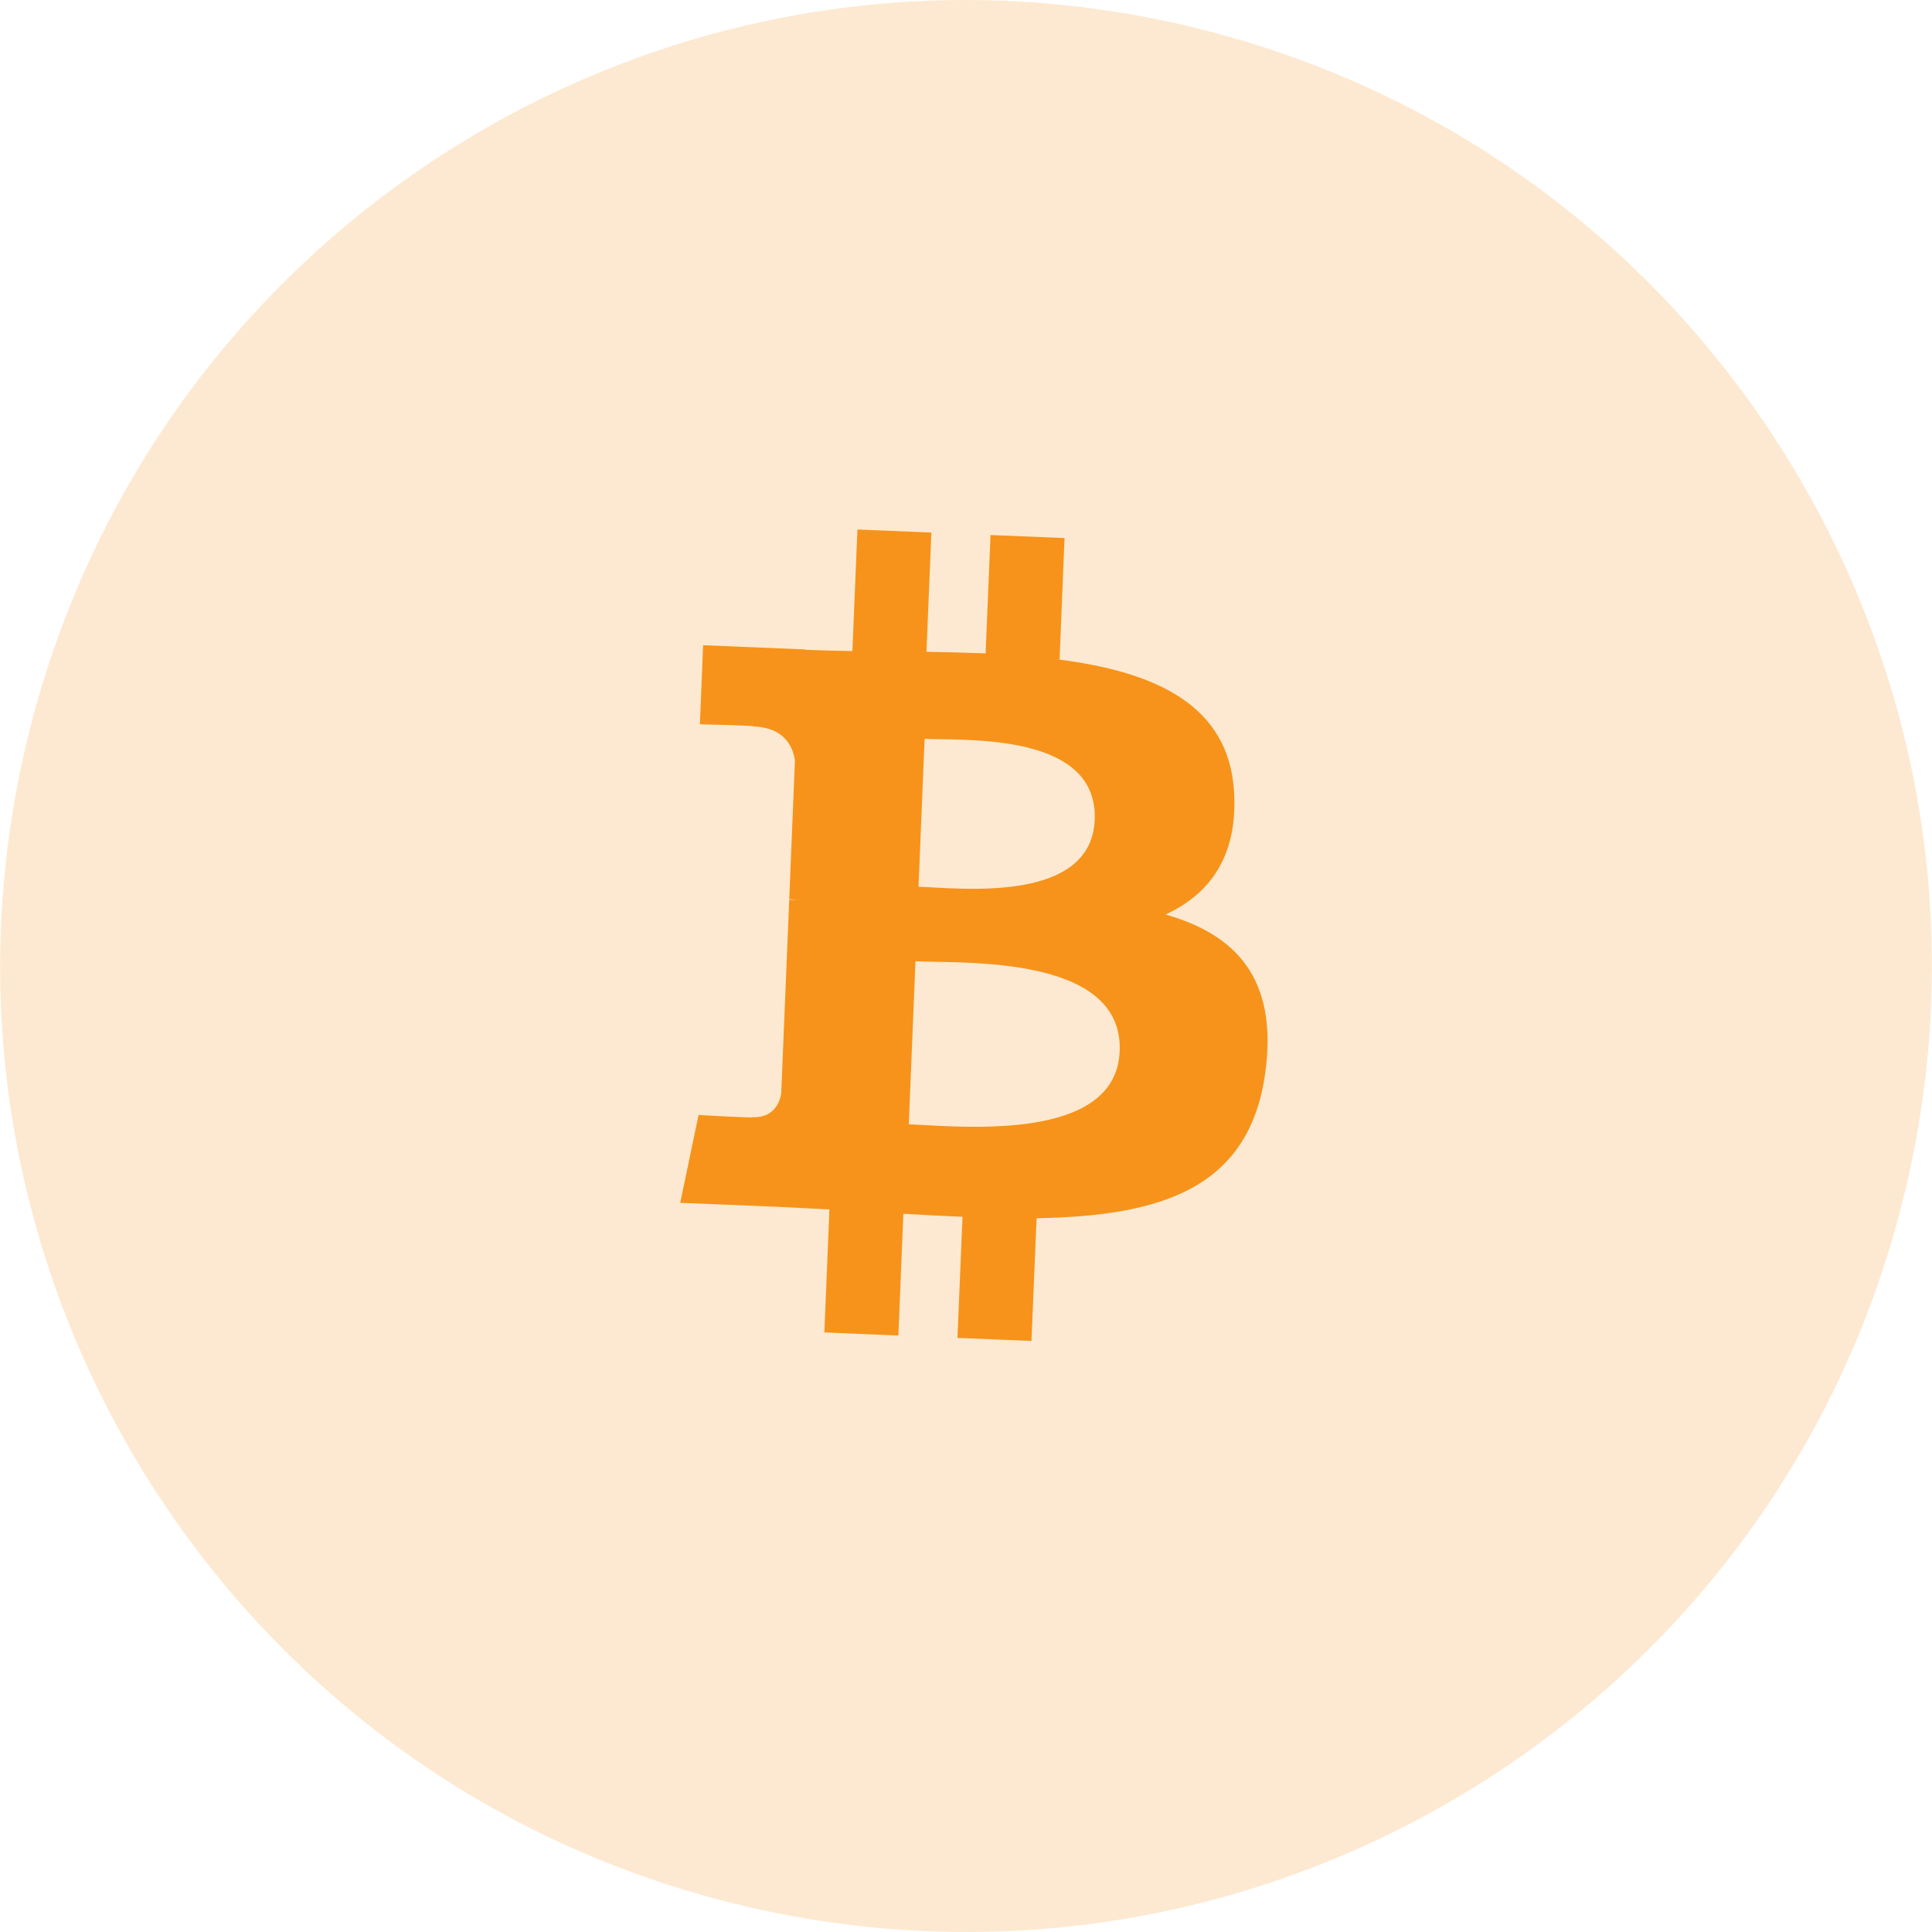 <svg width="26" height="26" viewBox="0 0 26 26" fill="none" xmlns="http://www.w3.org/2000/svg">
<path opacity="0.2" d="M25.61 16.145C23.874 23.109 16.82 27.347 9.854 25.611C2.893 23.875 -1.346 16.82 0.391 9.857C2.126 2.892 9.18 -1.347 16.143 0.389C23.108 2.125 27.346 9.18 25.61 16.145H25.61Z" fill="#F7931A"/>
<path fill-rule="evenodd" clip-rule="evenodd" d="M16.608 10.665C16.543 9.481 15.54 9.043 14.259 8.877L14.326 7.241L13.33 7.2L13.264 8.793C13.002 8.783 12.735 8.777 12.468 8.771L12.534 7.167L11.539 7.126L11.471 8.762C11.255 8.758 11.043 8.753 10.836 8.745L10.837 8.74L9.462 8.683L9.419 9.747C9.419 9.747 10.155 9.763 10.142 9.776C10.546 9.793 10.668 10.032 10.698 10.236L10.621 12.101C10.649 12.102 10.685 12.105 10.726 12.112L10.621 12.108L10.513 14.72C10.49 14.847 10.407 15.046 10.125 15.035C10.137 15.047 9.401 15.005 9.401 15.005L9.154 16.187L10.451 16.24C10.597 16.247 10.742 16.254 10.886 16.262C10.978 16.266 11.07 16.271 11.162 16.276L11.094 17.931L12.09 17.973L12.157 16.334C12.43 16.351 12.694 16.364 12.953 16.375L12.885 18.005L13.881 18.046L13.95 16.394C15.629 16.366 16.819 15.993 17.029 14.426C17.198 13.164 16.626 12.574 15.685 12.307C16.274 12.036 16.657 11.532 16.608 10.665L16.608 10.665ZM15.068 14.148C15.022 15.284 13.239 15.185 12.423 15.14C12.35 15.136 12.285 15.132 12.23 15.13L12.32 12.937C12.388 12.939 12.47 12.941 12.564 12.943L12.564 12.943C13.401 12.957 15.116 12.987 15.068 14.148L15.068 14.148ZM12.525 11.941C13.206 11.98 14.689 12.066 14.732 11.034C14.775 9.979 13.346 9.958 12.648 9.948C12.569 9.947 12.5 9.946 12.443 9.943L12.361 11.933C12.408 11.934 12.463 11.938 12.525 11.941Z" fill="#F7931A"/>
</svg>
